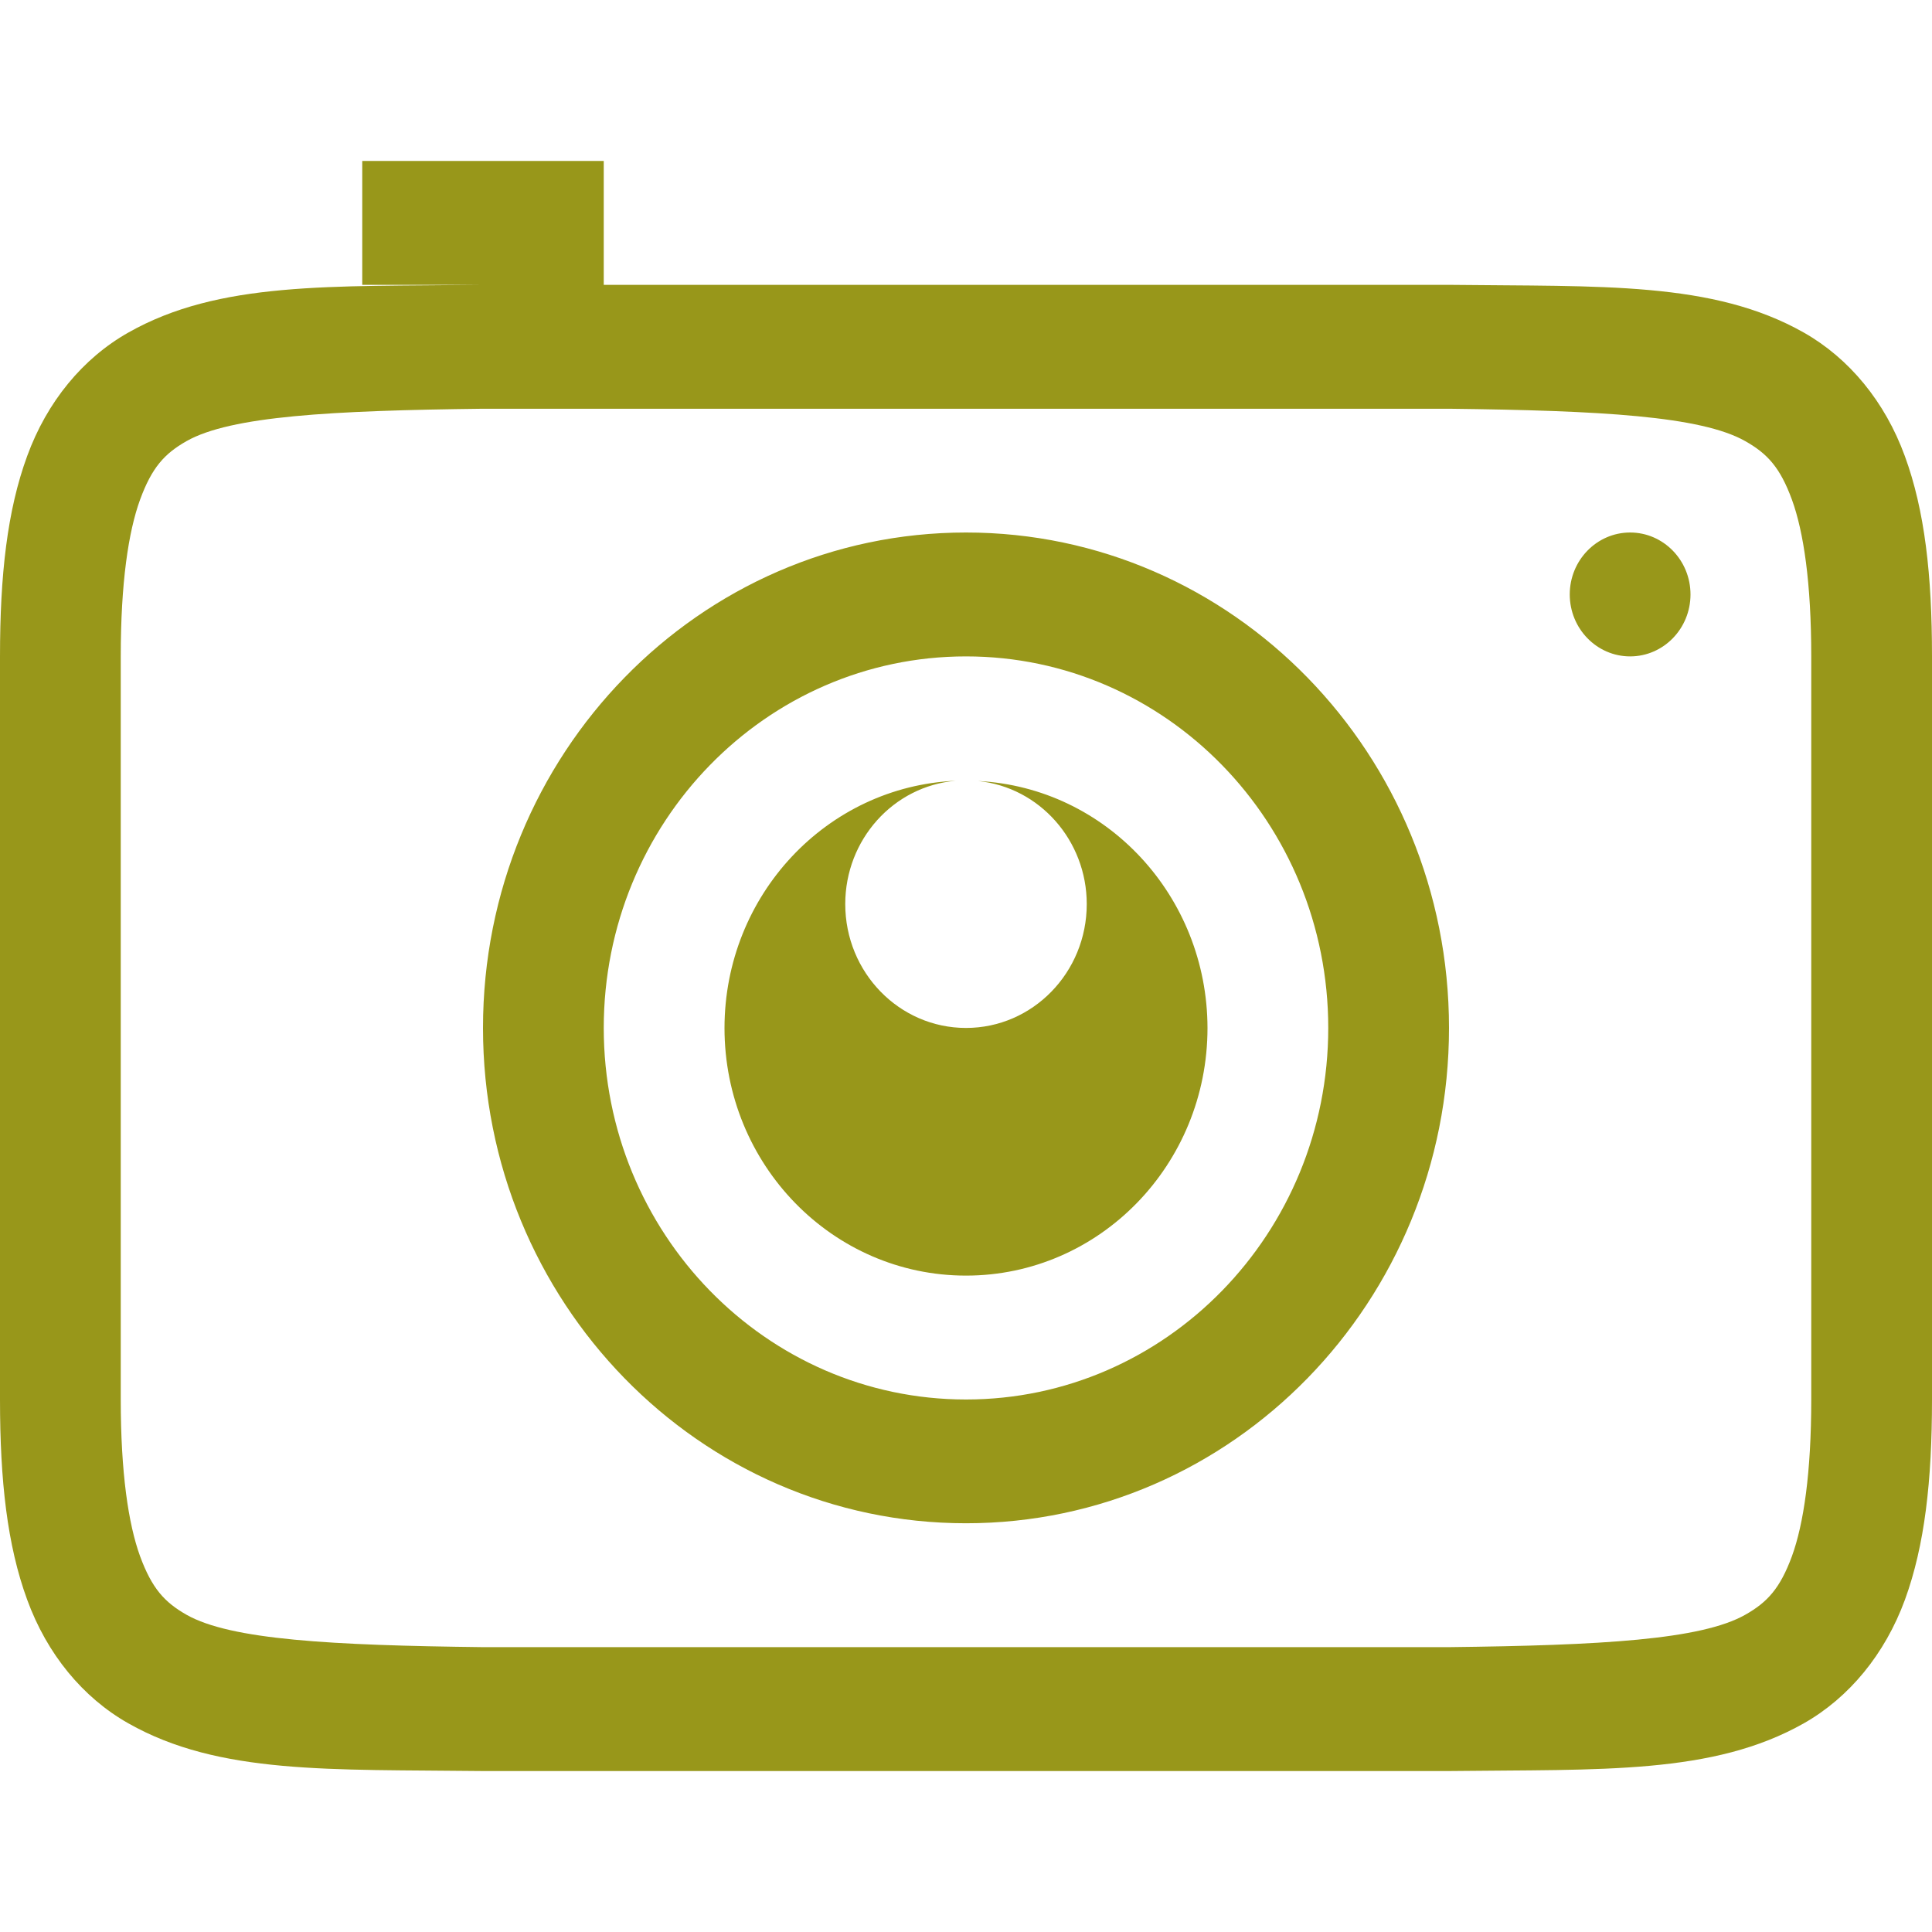 <svg xmlns="http://www.w3.org/2000/svg" style="isolation:isolate" width="16" height="16" viewBox="0 0 16 16">
 <defs>
  <clipPath id="_clipPath_66p7TynlnVKYcmNXqBLwilSvkxEEaS97">
   <rect width="16" height="16"/>
  </clipPath>
 </defs>
 <g clip-path="url(#_clipPath_66p7TynlnVKYcmNXqBLwilSvkxEEaS97)">
  <rect style="fill:#000000" fill-opacity="0" width="16" height="16"/>
  <path fill="#98971a" d="M 3 1.333 L 3 2.359 L 3.994 2.359 C 2.736 2.374 1.815 2.328 1.063 2.754 C 0.686 2.967 0.389 3.327 0.225 3.777 C 0.06 4.227 0 4.761 0 5.436 L 0 11.59 C 0 12.264 0.06 12.798 0.225 13.248 C 0.389 13.698 0.686 14.059 1.063 14.272 C 1.815 14.698 2.736 14.652 3.994 14.667 L 3.998 14.667 L 12.002 14.667 L 12.006 14.667 C 13.264 14.652 14.185 14.698 14.938 14.272 C 15.314 14.059 15.611 13.698 15.776 13.248 C 15.94 12.798 16 12.264 16 11.59 L 16 5.436 C 16 4.761 15.94 4.227 15.775 3.777 C 15.611 3.327 15.314 2.967 14.938 2.754 C 14.185 2.328 13.264 2.374 12.006 2.359 L 12.002 2.359 L 5 2.359 L 5 1.333 L 3 1.333 Z M 4 3.385 L 12 3.385 C 13.259 3.4 14.087 3.446 14.453 3.653 C 14.637 3.757 14.742 3.871 14.84 4.138 C 14.937 4.404 15 4.828 15 5.436 L 15 11.59 C 15 12.197 14.937 12.621 14.84 12.888 C 14.742 13.154 14.637 13.269 14.453 13.373 C 14.087 13.58 13.259 13.626 12 13.641 L 4.006 13.641 L 4 13.641 C 2.741 13.626 1.911 13.58 1.545 13.373 C 1.362 13.269 1.258 13.154 1.16 12.888 C 1.063 12.621 1 12.197 1 11.59 L 1 5.436 C 1 4.828 1.063 4.404 1.16 4.138 C 1.258 3.871 1.362 3.757 1.545 3.653 C 1.911 3.446 2.741 3.4 4 3.385 Z M 8 4.41 C 5.791 4.41 4 6.247 4 8.513 C 4 10.779 5.791 12.615 8 12.615 C 10.209 12.615 12 10.779 12 8.513 C 12 6.247 10.209 4.41 8 4.41 Z M 13.5 4.41 C 13.224 4.41 13 4.64 13 4.923 C 13 5.206 13.224 5.436 13.5 5.436 C 13.776 5.436 14 5.206 14 4.923 C 14 4.64 13.776 4.41 13.5 4.41 Z M 8 5.436 C 9.657 5.436 11 6.813 11 8.513 C 11 10.212 9.657 11.59 8 11.59 C 6.343 11.59 5 10.212 5 8.513 C 5 6.813 6.343 5.436 8 5.436 Z M 7.916 6.466 C 6.846 6.512 6.001 7.414 6 8.513 C 6 9.646 6.895 10.564 8 10.564 C 9.105 10.564 10 9.646 10 8.513 C 9.998 7.421 9.163 6.522 8.1 6.468 C 8.61 6.52 9 6.961 9 7.487 C 9 8.054 8.552 8.513 8 8.513 C 7.448 8.513 7 8.054 7 7.487 C 7 6.954 7.398 6.51 7.916 6.466 L 7.916 6.466 Z"/>
 </g>
</svg>
